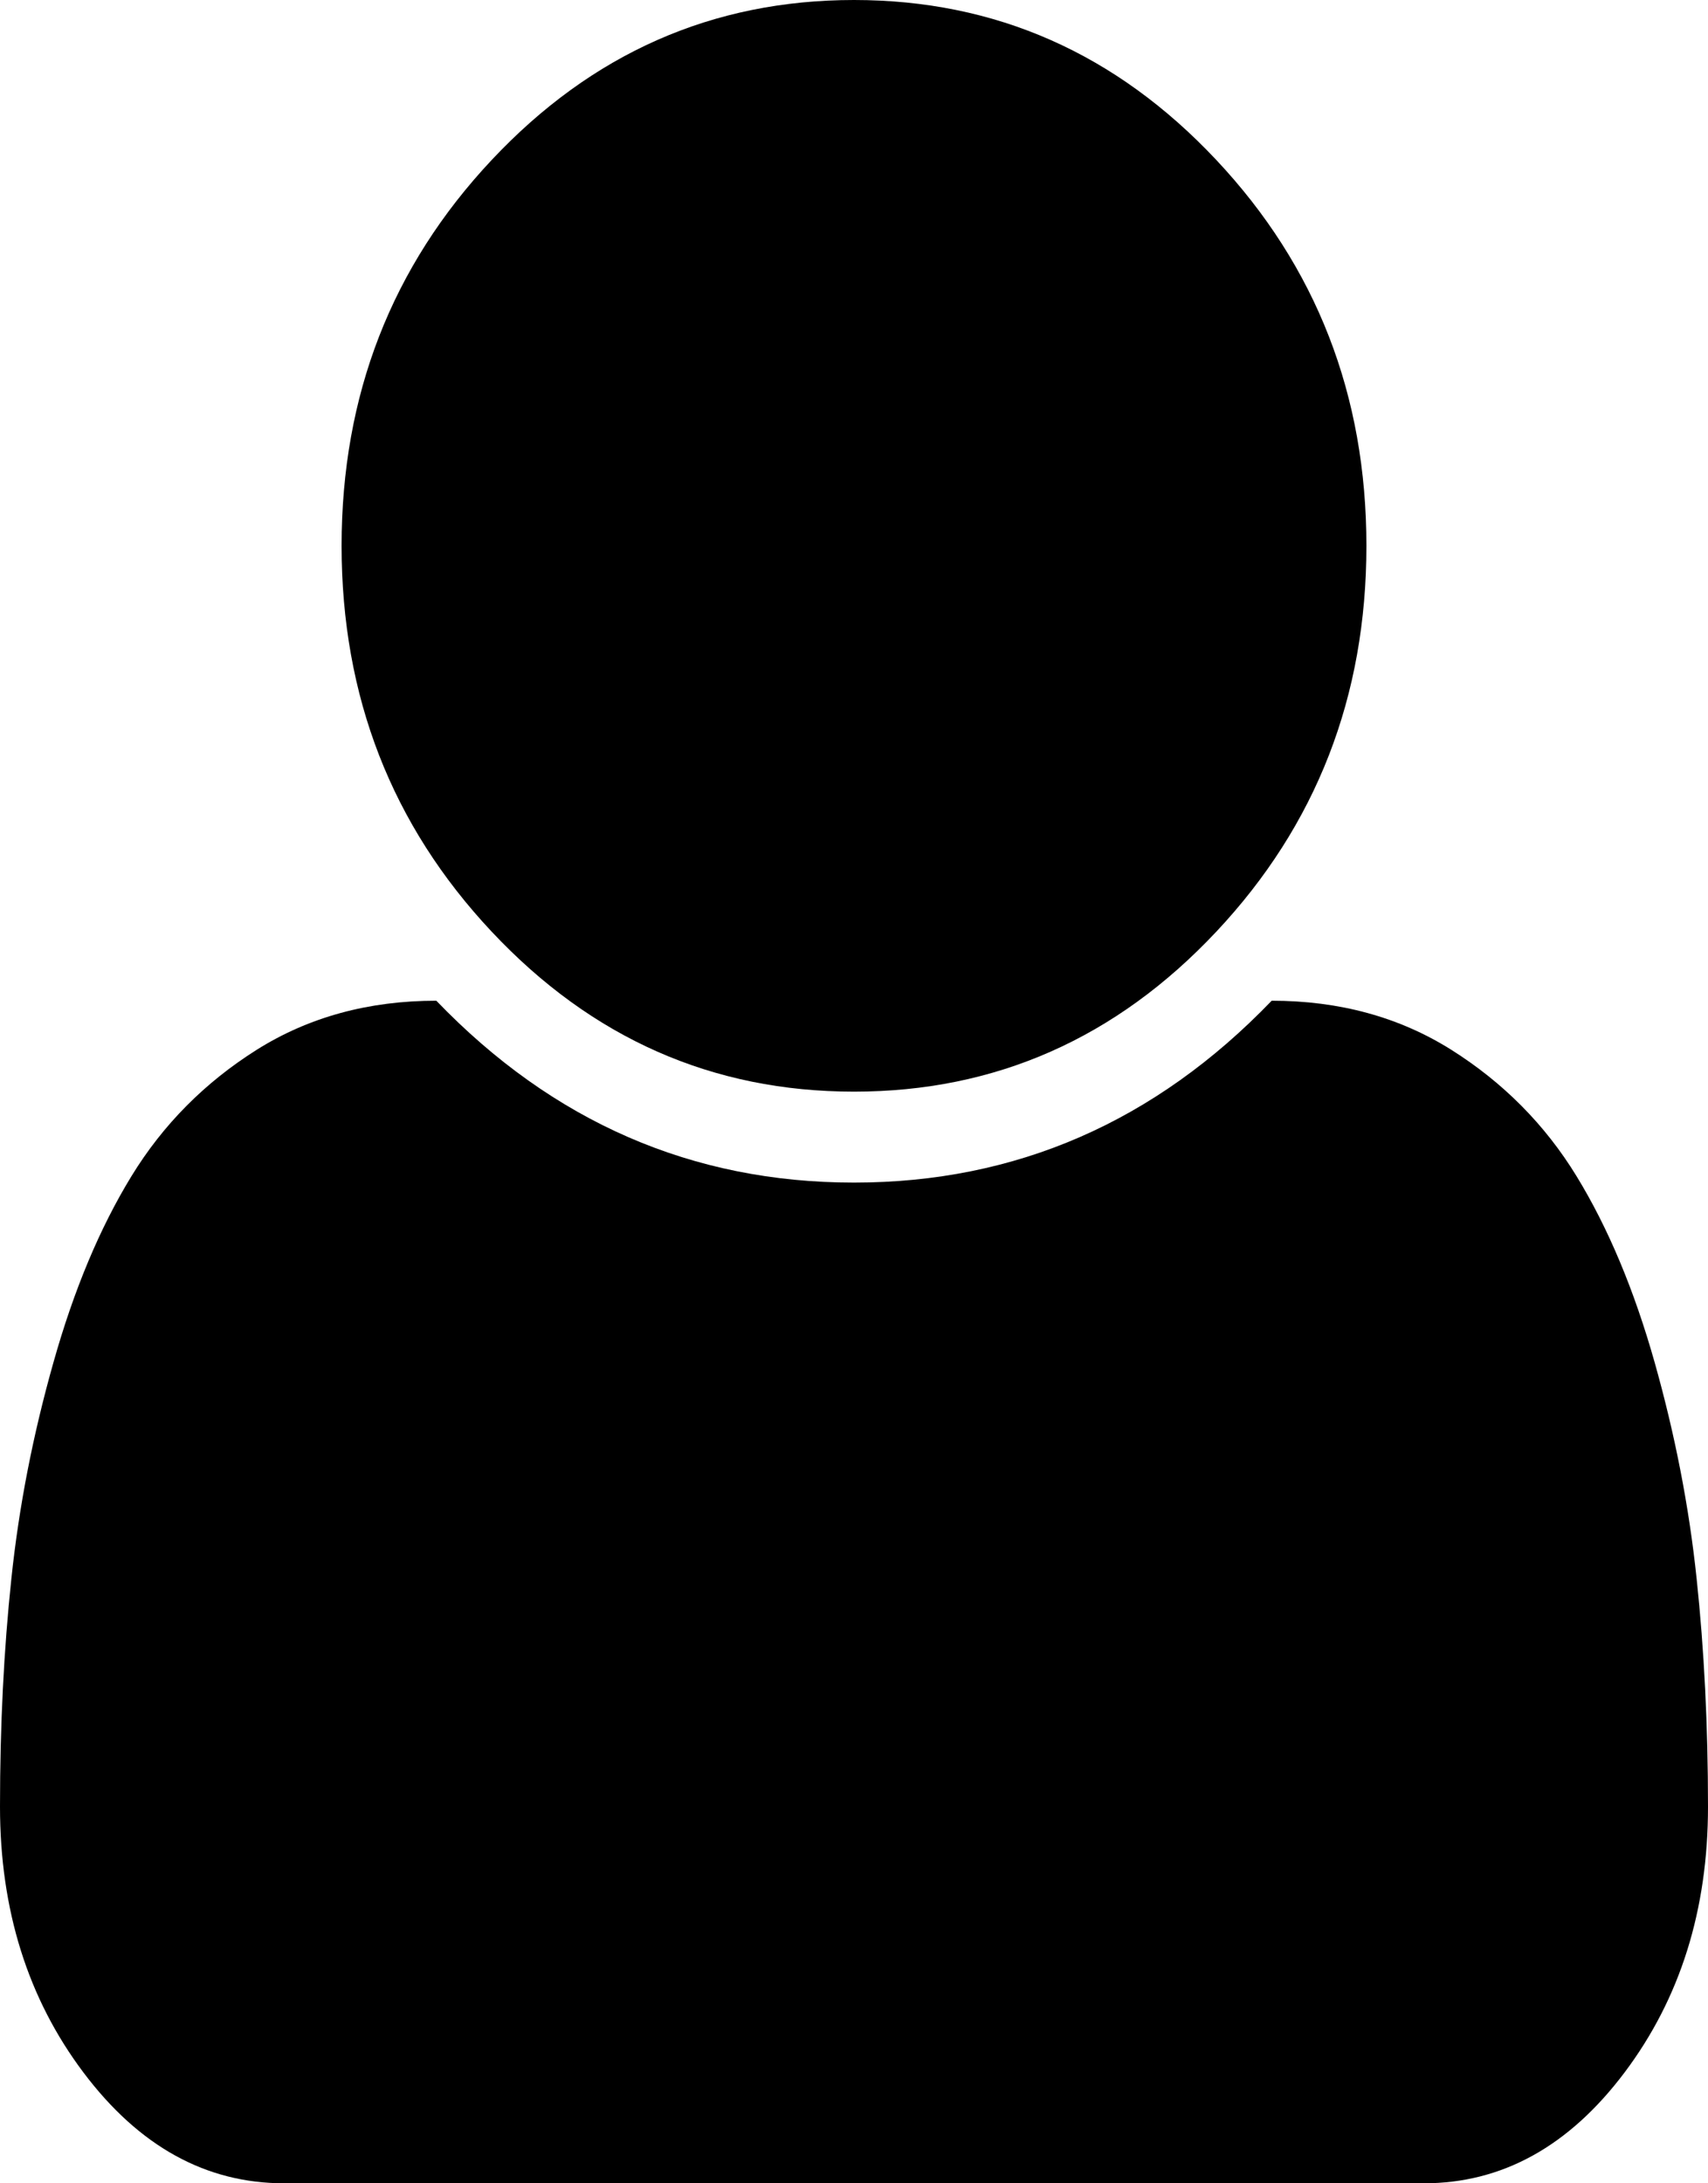 ﻿<?xml version="1.0" encoding="utf-8"?>
<svg version="1.1" xmlns:xlink="http://www.w3.org/1999/xlink" width="18px" height="23px" xmlns="http://www.w3.org/2000/svg">
  <g transform="matrix(1 0 0 1 -1087 -25 )">
    <path d="M 17.88 16.629  C 17.96 17.382  18 18.183  18 19.032  C 18 20.12  17.707 21.053  17.121 21.832  C 16.535 22.611  15.83 23  15.005 23  L 2.995 23  C 2.17 23  1.465 22.611  0.879 21.832  C 0.293 21.053  0 20.12  0 19.032  C 0 18.183  0.04 17.382  0.12 16.629  C 0.199 15.875  0.347 15.116  0.563 14.353  C 0.778 13.589  1.052 12.935  1.385 12.391  C 1.718 11.847  2.159 11.403  2.707 11.058  C 3.255 10.714  3.886 10.542  4.598 10.542  C 5.827 11.819  7.294 12.458  9 12.458  C 10.706 12.458  12.173 11.819  13.402 10.542  C 14.114 10.542  14.745 10.714  15.293 11.058  C 15.841 11.403  16.282 11.847  16.615 12.391  C 16.948 12.935  17.222 13.589  17.438 14.353  C 17.653 15.116  17.801 15.875  17.88 16.629  Z M 12.818 1.685  C 13.873 2.808  14.4 4.163  14.4 5.75  C 14.4 7.337  13.873 8.692  12.818 9.815  C 11.763 10.938  10.491 11.5  9 11.5  C 7.509 11.5  6.237 10.938  5.182 9.815  C 4.127 8.692  3.6 7.337  3.6 5.75  C 3.6 4.163  4.127 2.808  5.182 1.685  C 6.237 0.562  7.509 0  9 0  C 10.491 0  11.763 0.562  12.818 1.685  Z " fill-rule="nonzero" fill="#000000" stroke="none" transform="matrix(1 0 0 1 1087 25 )" />
  </g>
</svg>